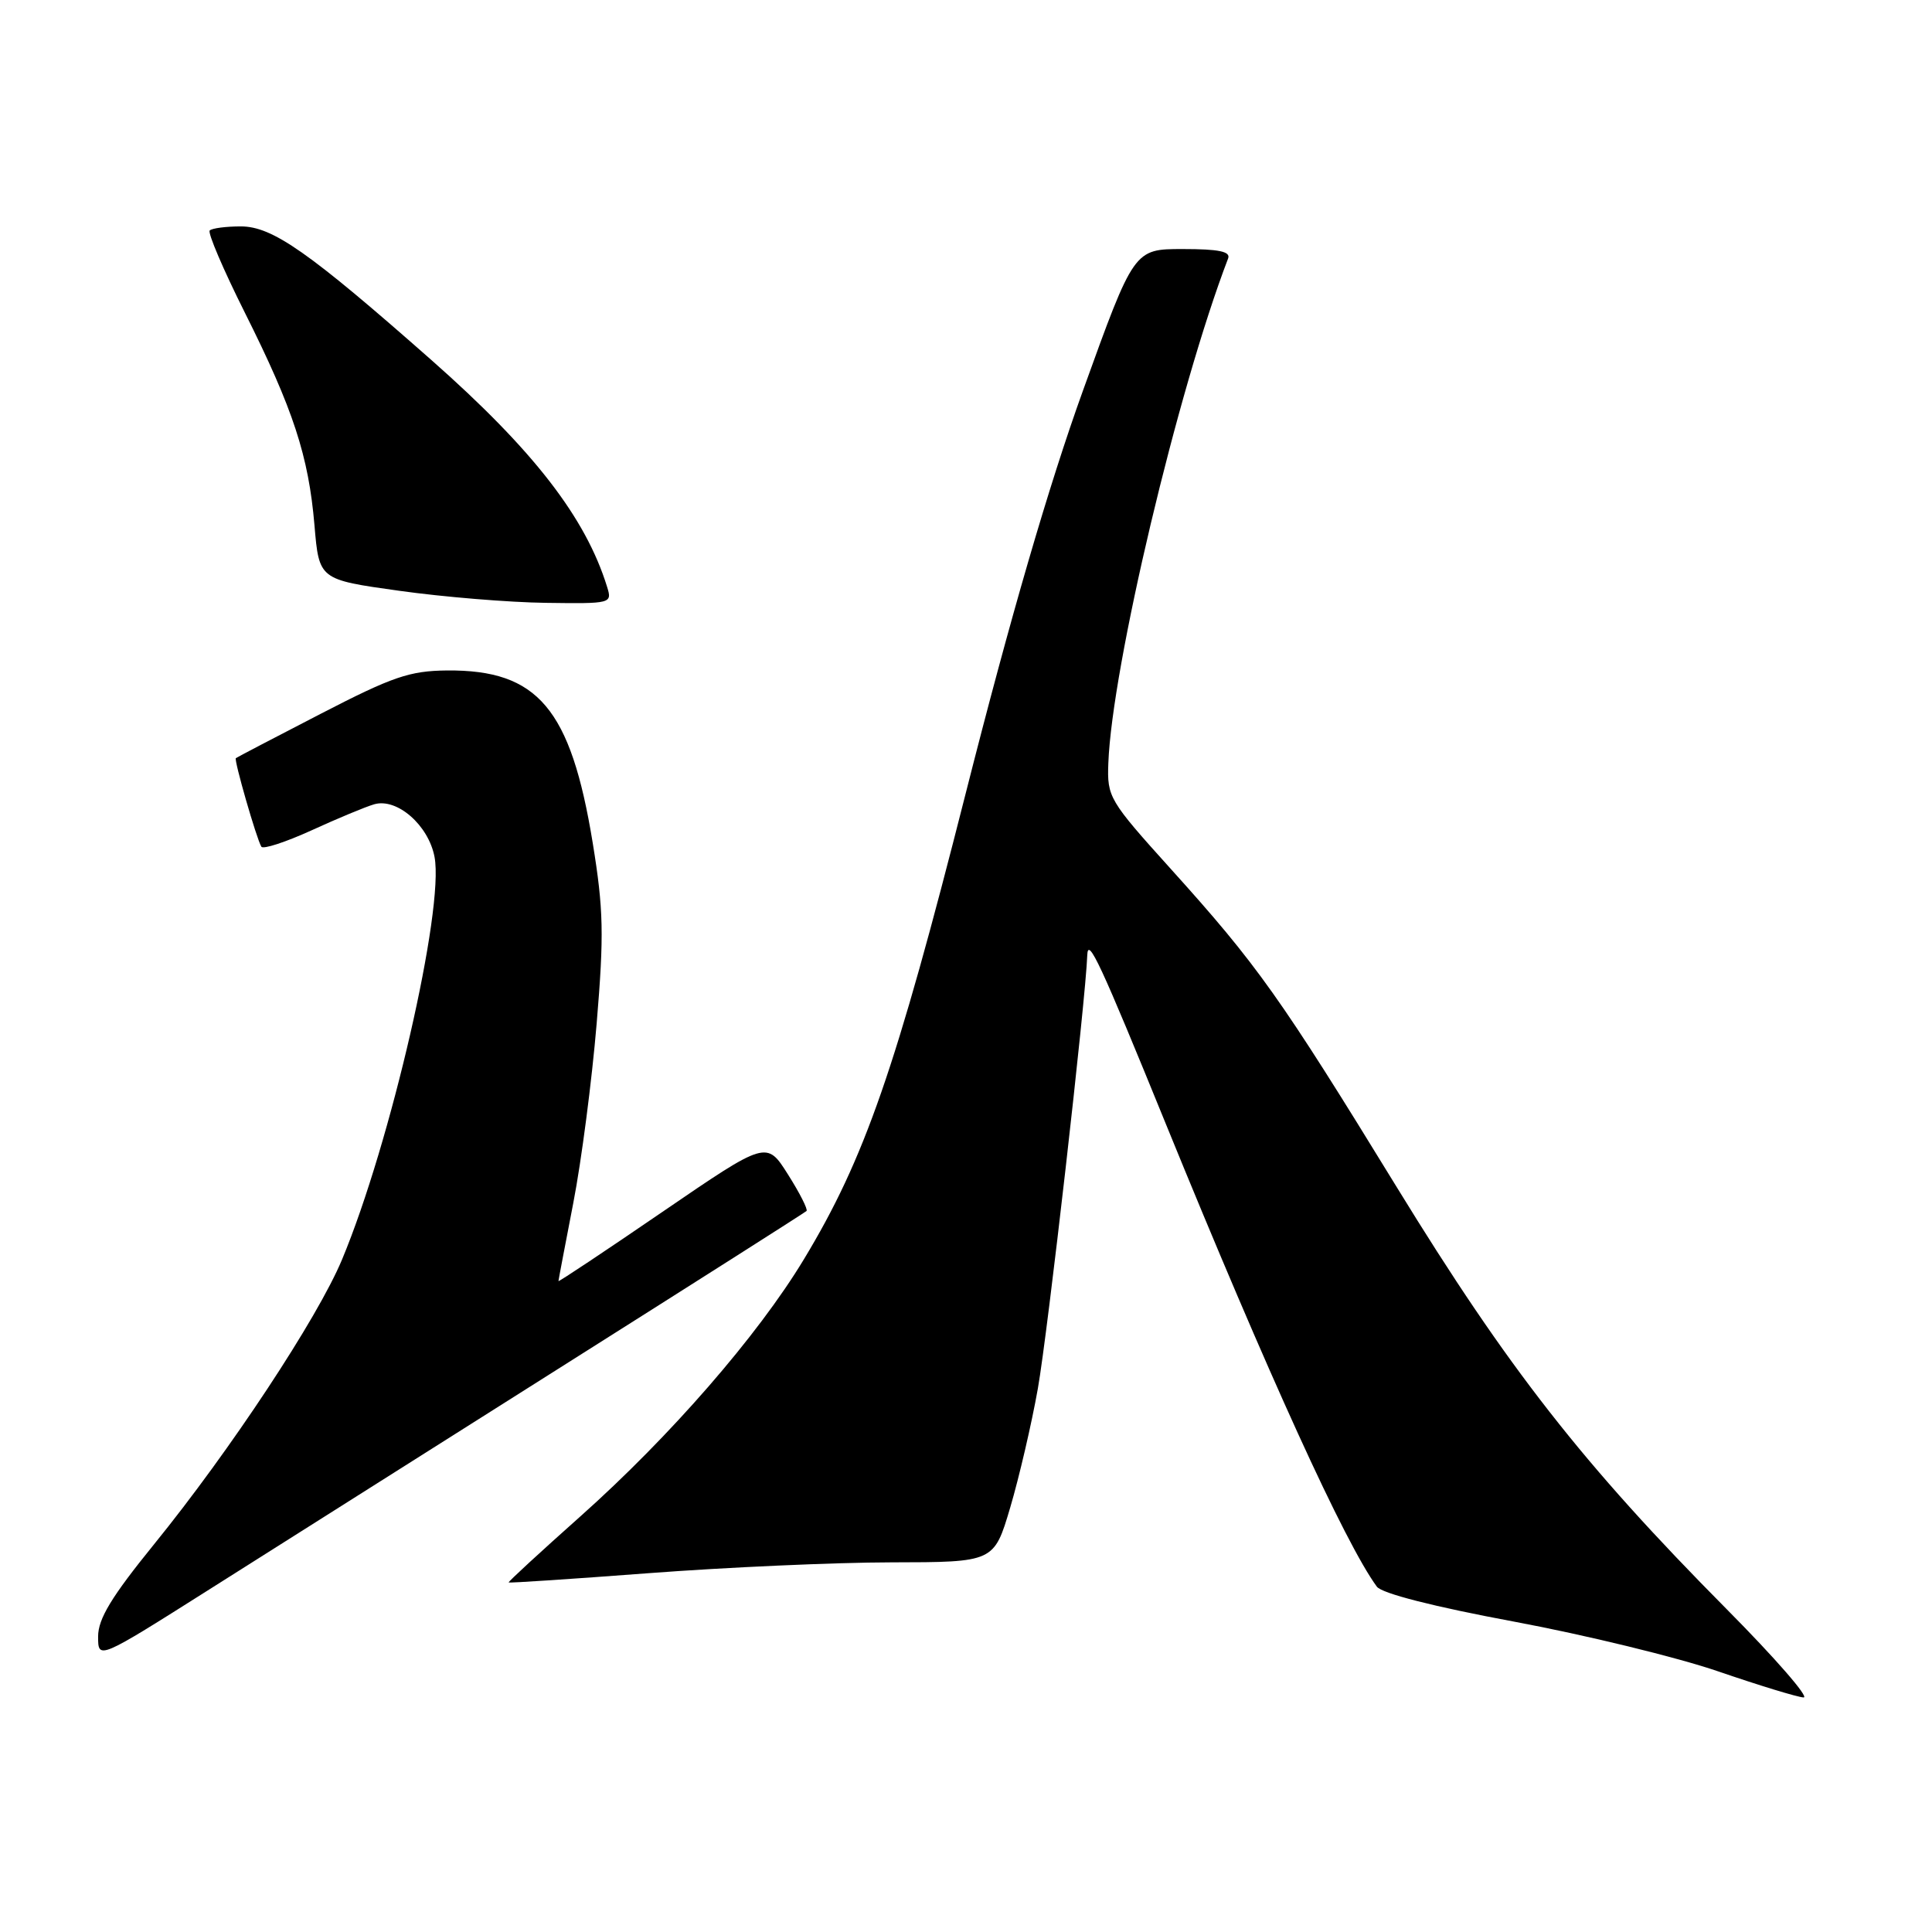 <?xml version="1.0" encoding="UTF-8" standalone="no"?>
<!DOCTYPE svg PUBLIC "-//W3C//DTD SVG 1.1//EN" "http://www.w3.org/Graphics/SVG/1.1/DTD/svg11.dtd" >
<svg xmlns="http://www.w3.org/2000/svg" xmlns:xlink="http://www.w3.org/1999/xlink" version="1.1" viewBox="0 0 256 256">
 <g >
 <path fill="currentColor"
d=" M 228.82 213.25 C 209.69 193.96 199.83 181.34 185.10 157.34 C 169.63 132.11 166.62 127.87 155.13 115.13 C 146.95 106.06 146.69 105.62 146.86 101.13 C 147.33 88.43 156.07 51.62 162.73 34.25 C 163.09 33.33 161.52 33.00 156.73 33.00 C 150.26 33.00 150.26 33.00 143.50 51.75 C 138.97 64.31 133.85 81.91 127.97 105.09 C 118.67 141.75 114.57 153.55 106.51 166.88 C 100.39 177.01 88.78 190.35 76.89 200.94 C 71.60 205.65 67.33 209.58 67.40 209.68 C 67.47 209.78 75.84 209.22 86.01 208.45 C 96.18 207.68 110.62 207.03 118.10 207.02 C 131.71 207.00 131.71 207.00 133.86 199.75 C 135.04 195.76 136.69 188.68 137.52 184.00 C 138.82 176.68 143.87 132.44 144.07 126.55 C 144.16 124.09 145.80 127.62 154.51 149.00 C 167.98 182.03 178.23 204.51 182.44 210.24 C 183.10 211.14 190.02 212.90 200.65 214.88 C 210.08 216.64 222.23 219.60 227.65 221.46 C 233.07 223.32 238.17 224.88 238.98 224.92 C 239.80 224.97 235.23 219.71 228.82 213.25 Z  M 74.50 181.04 C 92.10 169.92 106.67 160.66 106.87 160.46 C 107.07 160.26 105.97 158.08 104.41 155.62 C 101.58 151.14 101.58 151.14 87.79 160.57 C 80.21 165.76 74.00 169.89 74.00 169.75 C 74.00 169.61 74.89 164.97 75.96 159.42 C 77.04 153.88 78.43 143.17 79.06 135.63 C 80.05 123.81 79.97 120.49 78.54 111.70 C 75.63 93.89 71.28 88.74 59.24 88.84 C 54.27 88.89 52.02 89.66 42.50 94.58 C 36.45 97.70 31.39 100.35 31.25 100.46 C 30.98 100.68 33.98 111.11 34.63 112.19 C 34.85 112.57 37.84 111.59 41.27 110.03 C 44.70 108.46 48.44 106.90 49.59 106.57 C 52.61 105.70 56.79 109.35 57.58 113.56 C 58.88 120.49 51.76 151.47 45.32 166.90 C 42.08 174.67 30.49 192.22 20.41 204.63 C 14.77 211.58 13.00 214.50 13.00 216.85 C 13.00 219.93 13.00 219.93 27.75 210.60 C 35.86 205.46 56.90 192.16 74.50 181.04 Z  M 80.44 77.75 C 77.60 68.57 70.67 59.63 57.20 47.74 C 40.90 33.36 36.11 30.01 31.92 30.00 C 29.95 30.00 28.09 30.24 27.79 30.54 C 27.50 30.84 29.59 35.73 32.44 41.42 C 38.87 54.26 40.89 60.43 41.67 69.61 C 42.28 76.80 42.28 76.80 52.89 78.28 C 58.72 79.10 67.47 79.82 72.32 79.88 C 81.02 80.00 81.13 79.97 80.44 77.75 Z "/>
</g>
</svg>
